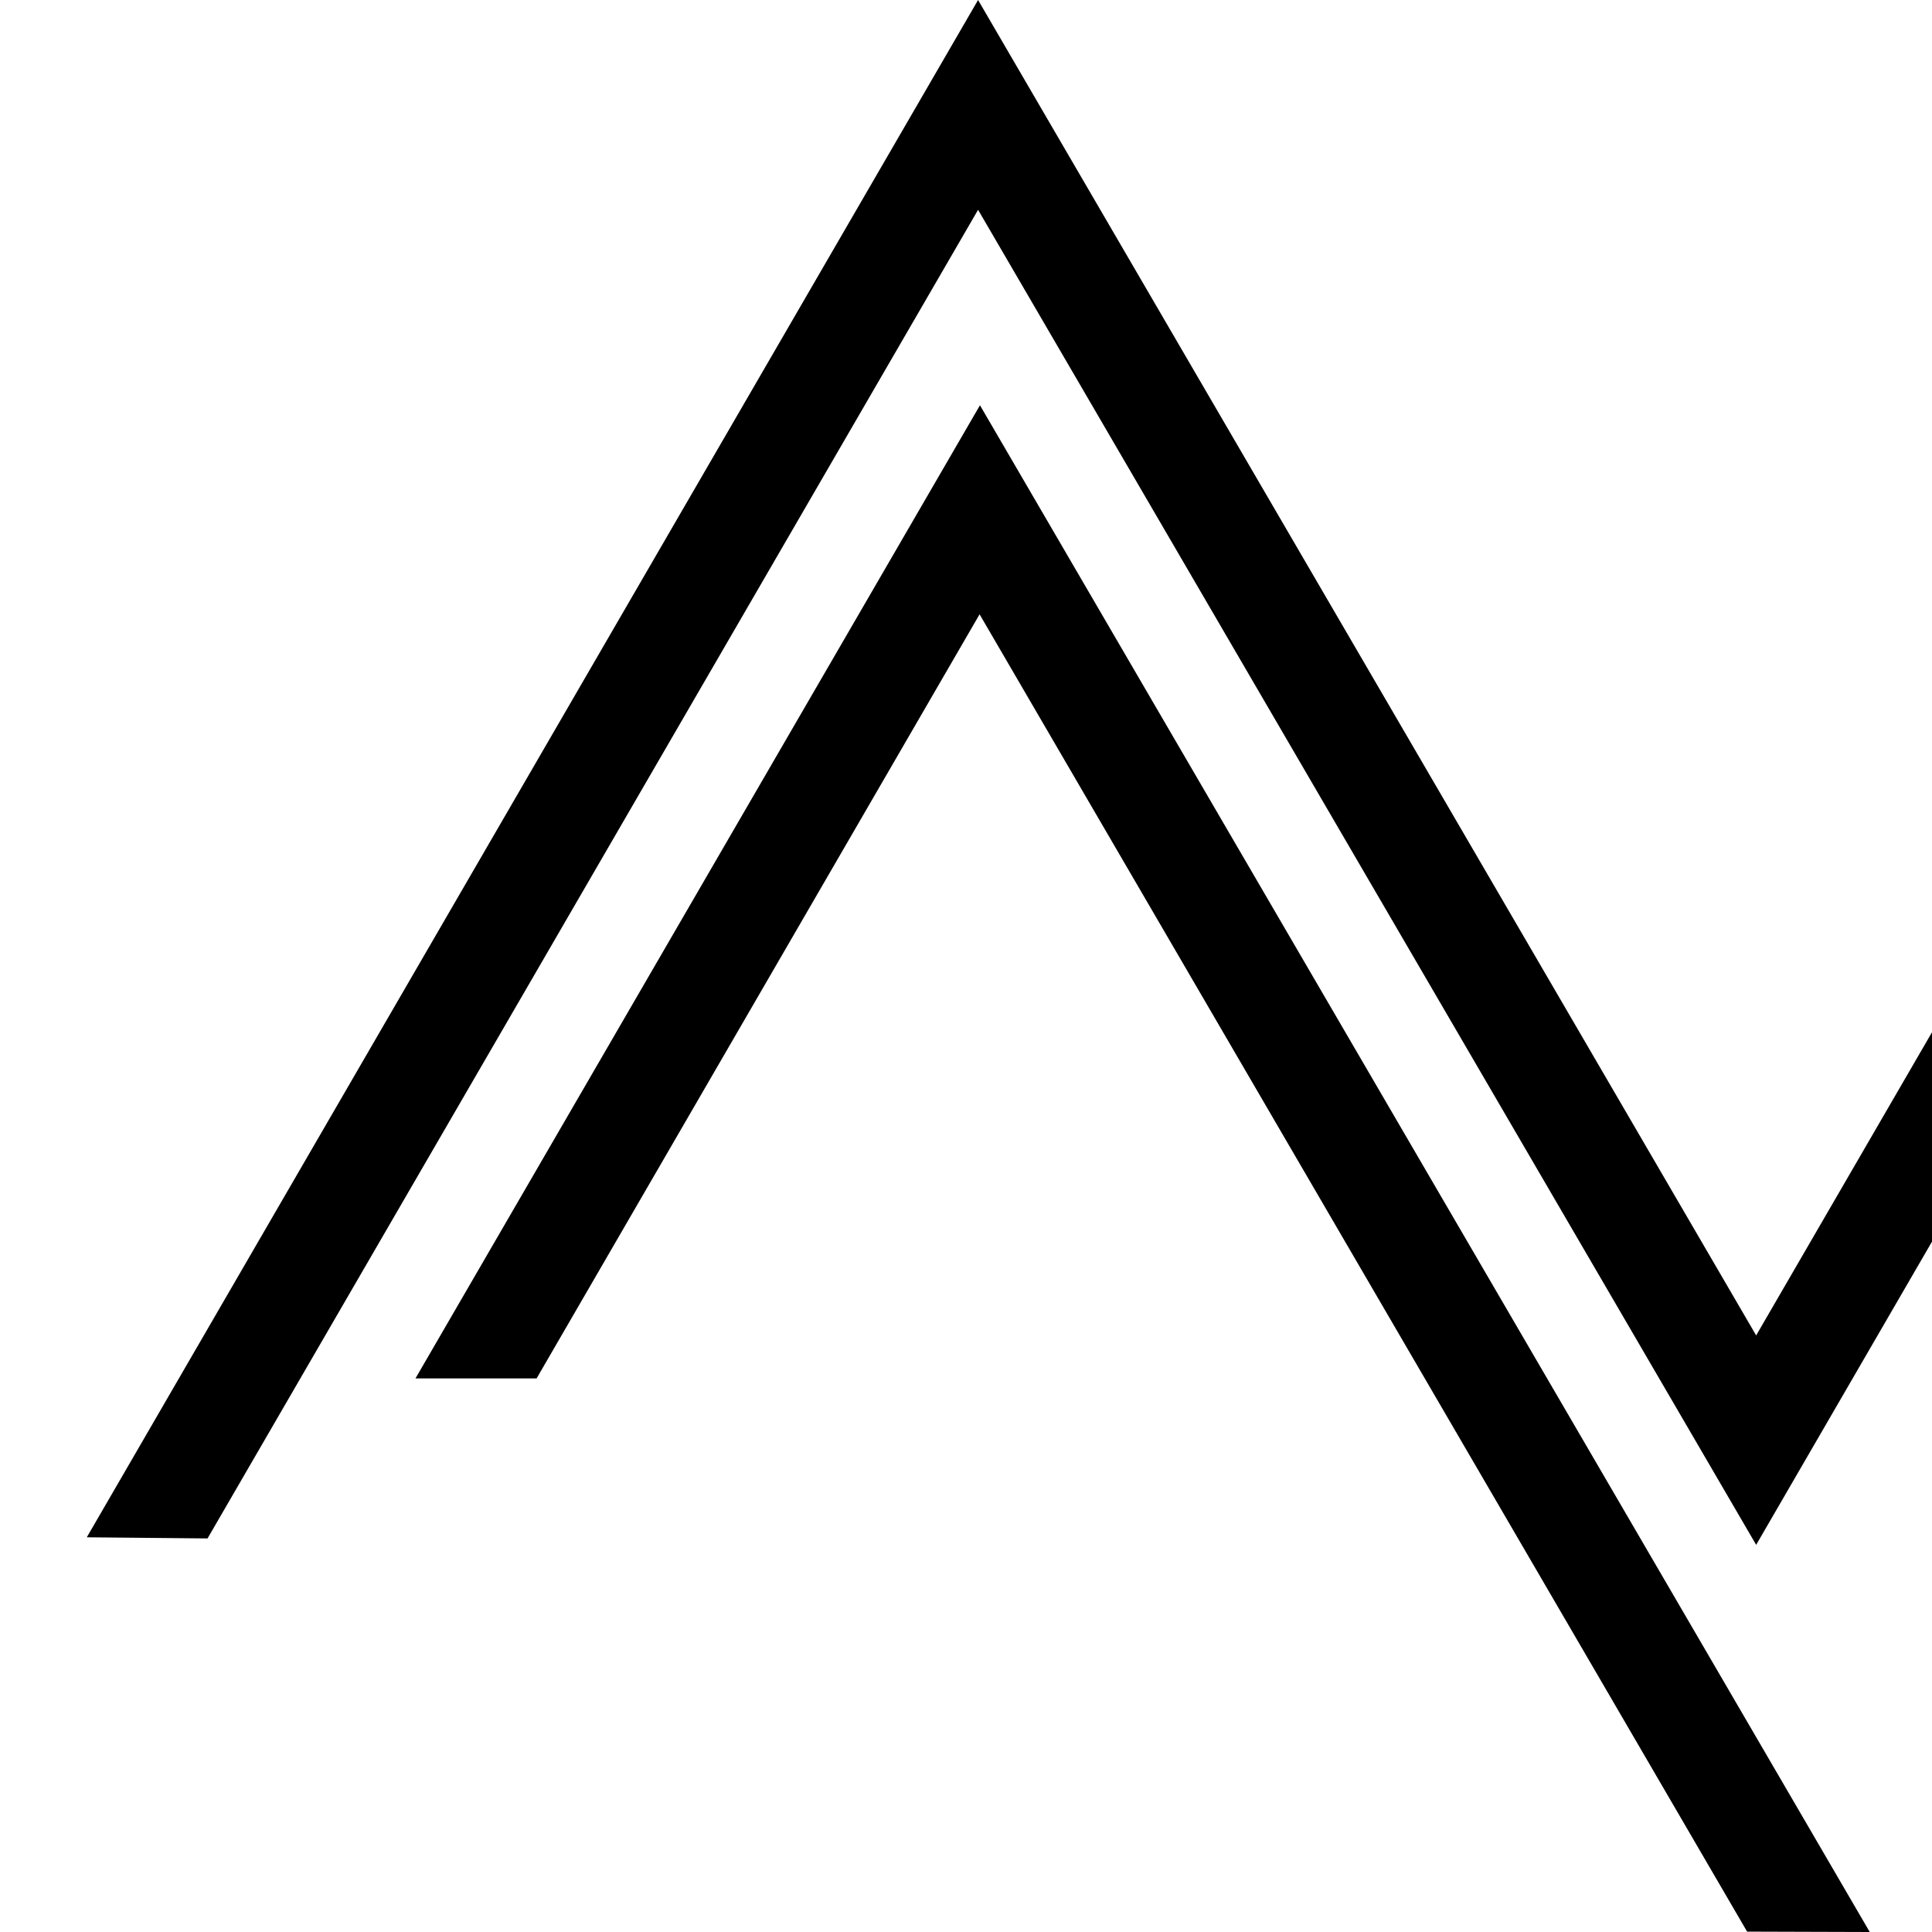 <svg xmlns="http://www.w3.org/2000/svg" version="1.1" viewBox="0 0 512 512" fill="currentColor"><path fill="currentColor" d="m465.4 409.4l87.1-150.2l-32-.3l-55.1 95L259.2 0L23 407.4l32 .3L259.2 55.6zm-355.3-44.1h32.1l117.4-202.5L463 511.9l32.5.1l-235.8-404.6z"/></svg>